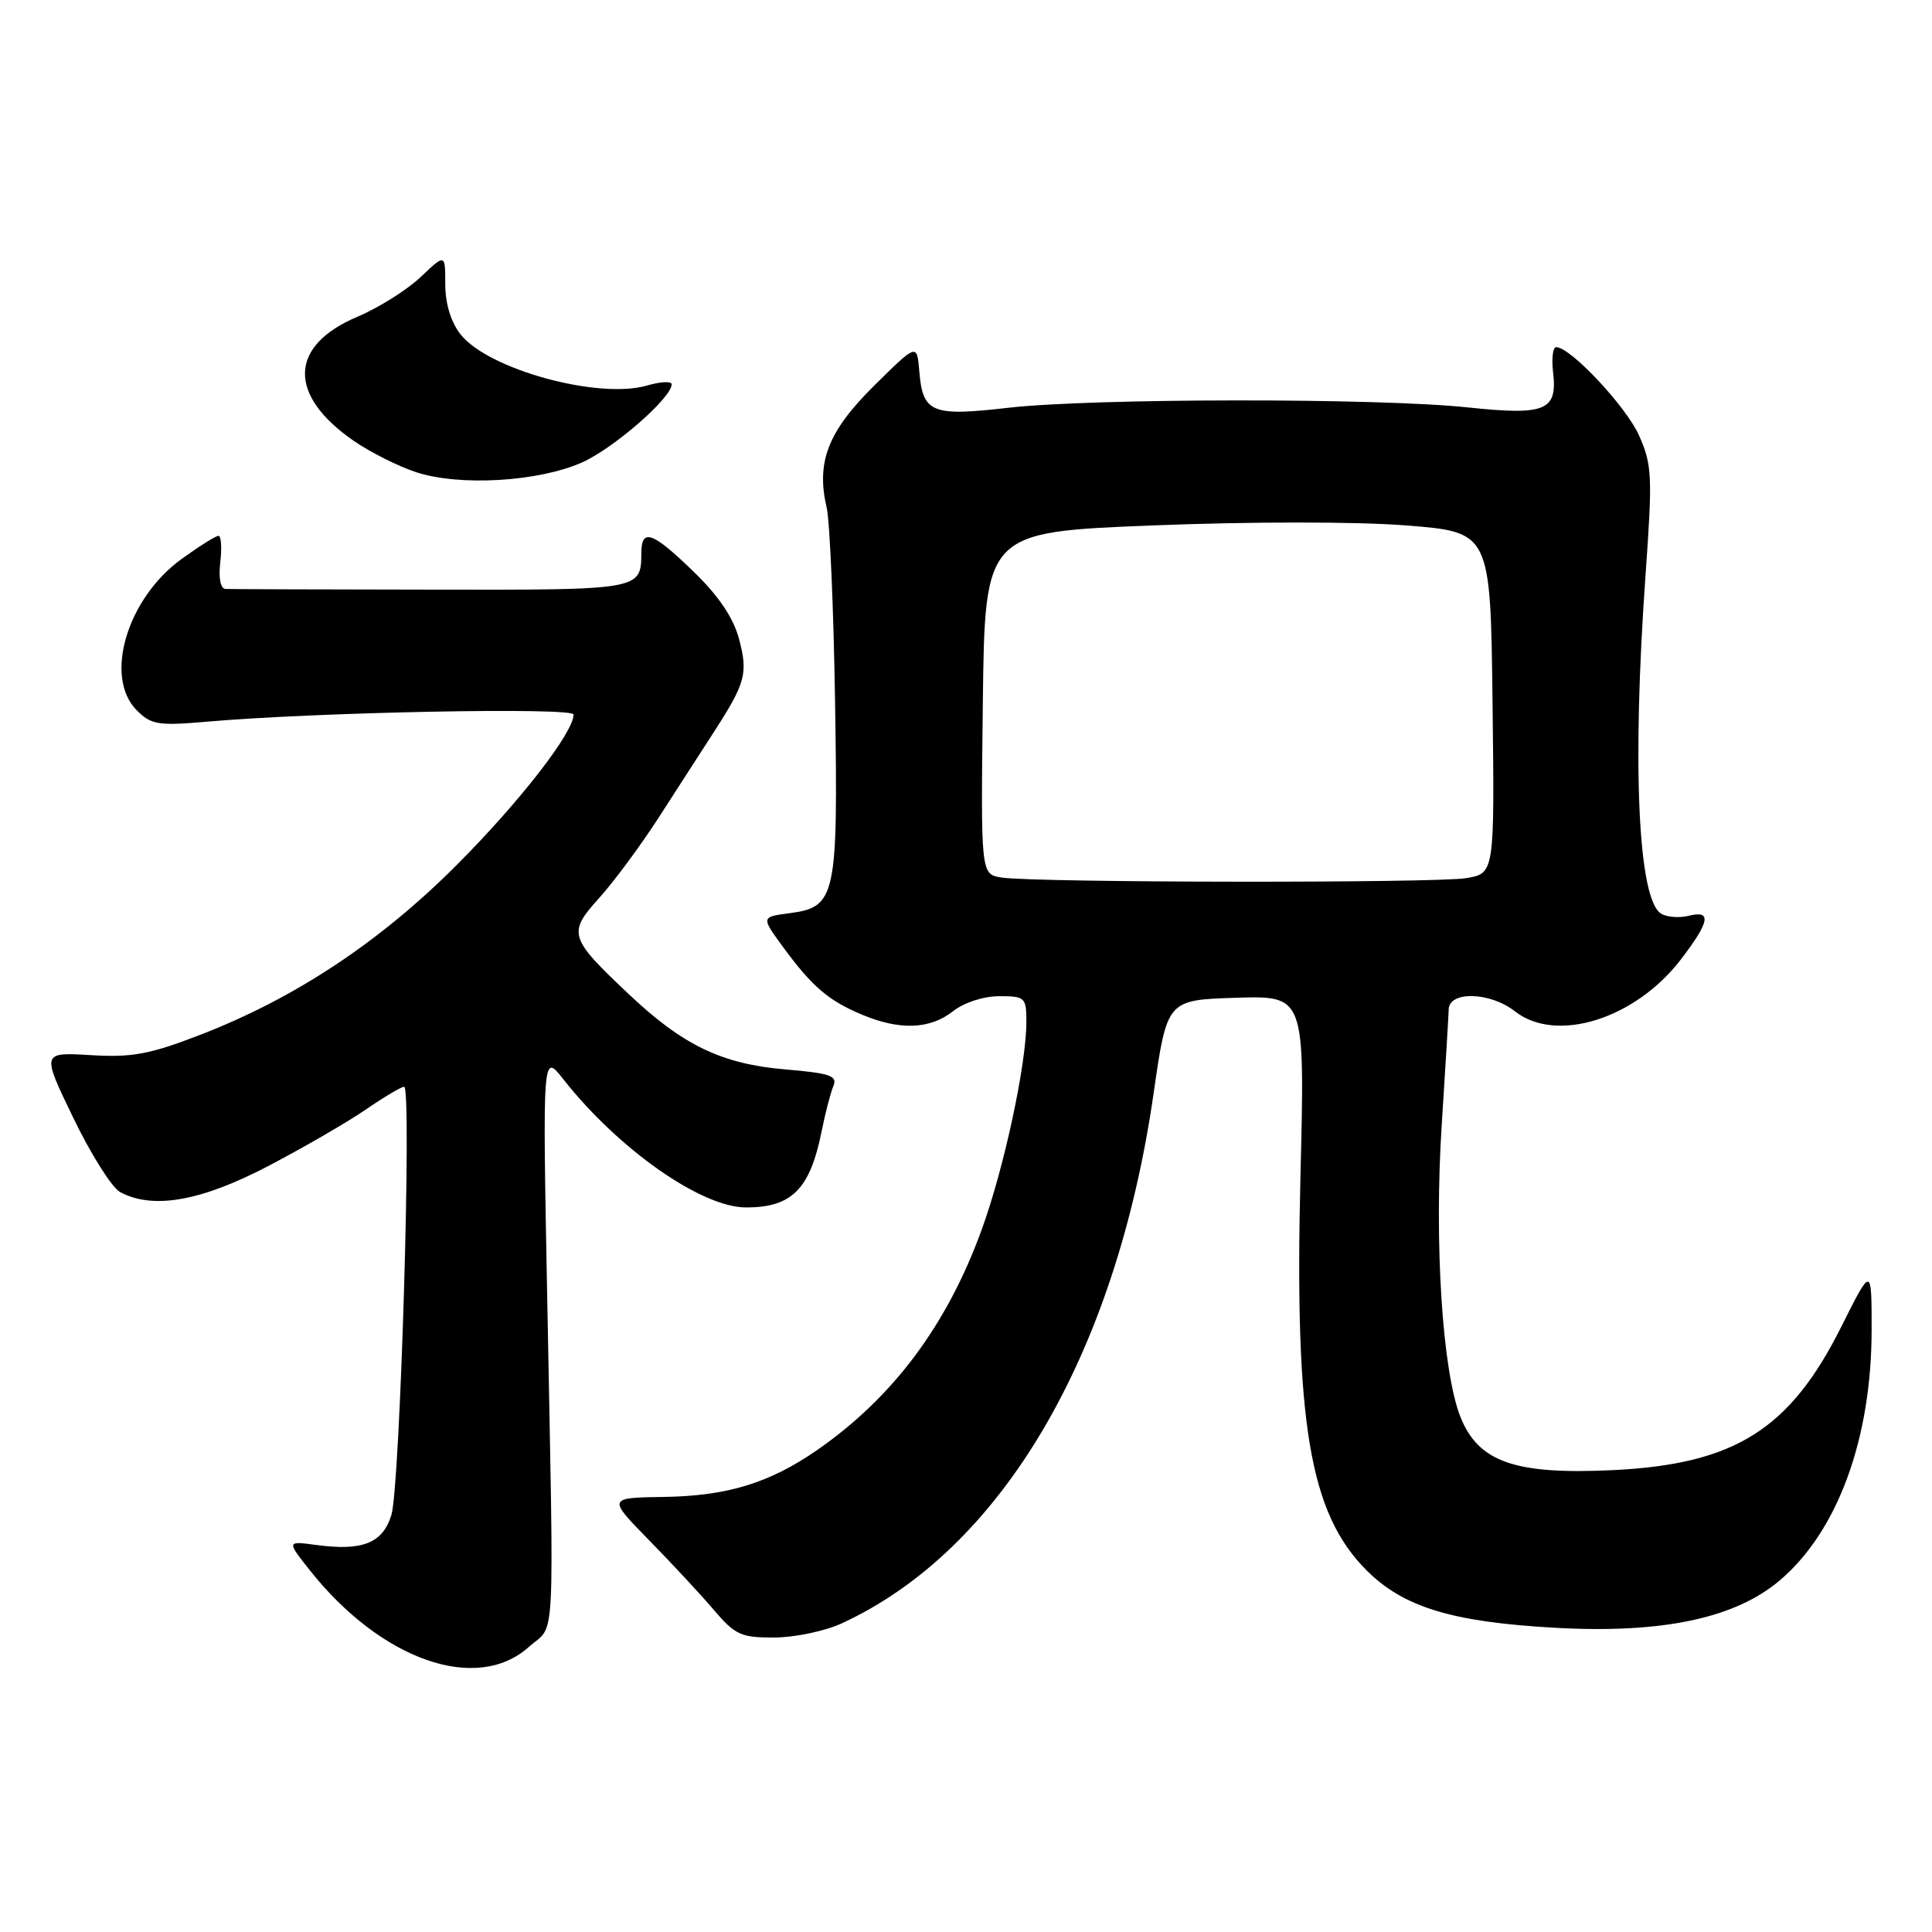 <?xml version="1.0" encoding="UTF-8" standalone="no"?>
<!DOCTYPE svg PUBLIC "-//W3C//DTD SVG 1.1//EN" "http://www.w3.org/Graphics/SVG/1.1/DTD/svg11.dtd" >
<svg xmlns="http://www.w3.org/2000/svg" xmlns:xlink="http://www.w3.org/1999/xlink" version="1.1" viewBox="0 0 256 256">
 <g >
 <path fill="currentColor"
d=" M 70.06 218.24 C 73.66 215.02 73.41 219.78 72.51 172.00 C 71.89 139.50 71.89 139.50 74.64 143.00 C 81.93 152.26 92.90 159.97 98.82 159.99 C 104.95 160.01 107.35 157.57 108.90 149.76 C 109.37 147.42 110.06 144.78 110.43 143.90 C 110.99 142.55 110.01 142.21 104.14 141.71 C 95.65 141.00 90.48 138.52 83.24 131.66 C 75.38 124.23 75.20 123.63 79.41 118.97 C 81.36 116.81 84.92 112.00 87.32 108.27 C 89.72 104.55 92.99 99.47 94.59 97.00 C 98.80 90.48 99.14 89.23 97.92 84.64 C 97.17 81.85 95.22 78.95 91.91 75.75 C 86.45 70.46 85.01 69.94 84.98 73.25 C 84.95 78.19 85.00 78.18 57.14 78.13 C 42.76 78.11 30.50 78.07 29.89 78.04 C 29.22 78.02 28.94 76.63 29.19 74.50 C 29.41 72.58 29.31 71.00 28.95 71.00 C 28.59 71.00 26.40 72.38 24.07 74.06 C 16.81 79.32 13.73 89.73 18.13 94.13 C 20.03 96.03 20.98 96.19 27.38 95.63 C 41.85 94.36 76.00 93.69 76.00 94.68 C 76.00 97.06 68.88 106.23 60.55 114.58 C 50.37 124.80 39.07 132.28 26.53 137.12 C 19.83 139.71 17.50 140.14 12.02 139.81 C 5.50 139.42 5.50 139.42 9.73 148.16 C 12.06 152.98 14.84 157.38 15.92 157.96 C 20.27 160.29 26.62 159.17 35.52 154.52 C 40.23 152.05 46.06 148.68 48.47 147.02 C 50.89 145.36 53.17 144.00 53.55 144.00 C 54.60 144.00 53.02 197.02 51.86 200.75 C 50.70 204.48 48.04 205.54 41.93 204.72 C 37.98 204.19 37.98 204.19 41.03 208.04 C 50.49 219.98 63.14 224.42 70.06 218.24 Z  M 111.50 215.12 C 132.67 205.39 147.87 179.57 152.86 144.87 C 154.64 132.50 154.64 132.50 163.77 132.21 C 172.91 131.93 172.91 131.93 172.32 155.71 C 171.51 188.54 173.51 200.51 181.07 208.07 C 185.97 212.97 192.41 214.93 206.07 215.69 C 220.29 216.48 229.97 214.43 235.90 209.35 C 243.54 202.82 248.00 190.57 248.00 176.17 C 248.00 167.77 248.00 167.77 243.98 175.80 C 237.16 189.43 229.86 194.01 213.74 194.80 C 200.75 195.42 195.91 193.74 193.52 187.76 C 191.12 181.76 190.02 164.62 191.04 149.00 C 191.52 141.57 191.93 134.71 191.96 133.75 C 192.02 131.28 197.47 131.44 200.73 134.00 C 206.21 138.31 216.69 135.03 222.75 127.10 C 226.58 122.09 226.84 120.57 223.74 121.35 C 222.50 121.66 220.86 121.53 220.10 121.06 C 217.05 119.18 216.24 101.40 218.04 76.22 C 218.98 63.11 218.91 61.60 217.19 57.72 C 215.48 53.87 208.10 46.00 206.20 46.00 C 205.76 46.00 205.58 47.49 205.79 49.31 C 206.39 54.43 204.83 55.07 194.45 53.98 C 182.54 52.72 144.75 52.76 133.63 54.03 C 123.42 55.20 122.27 54.73 121.81 49.17 C 121.50 45.50 121.50 45.50 115.82 51.11 C 109.71 57.16 108.12 61.23 109.54 67.26 C 109.95 69.04 110.46 80.62 110.65 93.00 C 111.06 118.83 110.77 120.20 104.64 121.00 C 100.84 121.50 100.84 121.50 103.77 125.50 C 107.61 130.74 109.79 132.60 114.25 134.46 C 119.25 136.55 123.23 136.39 126.27 134.00 C 127.74 132.84 130.33 132.00 132.41 132.00 C 135.82 132.00 136.00 132.17 136.00 135.39 C 136.00 141.05 133.03 154.87 130.05 163.02 C 125.45 175.64 118.29 185.20 108.26 192.15 C 101.96 196.51 96.37 198.22 88.00 198.35 C 80.50 198.46 80.50 198.46 86.00 204.08 C 89.03 207.17 92.90 211.34 94.61 213.35 C 97.41 216.64 98.20 217.00 102.61 216.98 C 105.30 216.97 109.30 216.13 111.50 215.12 Z  M 77.09 61.29 C 81.29 59.43 89.00 52.72 89.00 50.92 C 89.00 50.49 87.54 50.56 85.75 51.08 C 79.29 52.96 64.68 48.95 61.02 44.30 C 59.75 42.68 59.00 40.23 59.00 37.67 C 59.00 33.61 59.00 33.61 55.75 36.70 C 53.96 38.40 50.18 40.78 47.34 41.98 C 38.28 45.82 38.09 52.33 46.85 58.40 C 49.05 59.92 52.79 61.80 55.17 62.58 C 60.92 64.45 71.32 63.84 77.09 61.29 Z  M 132.73 116.28 C 129.96 115.86 129.96 115.86 130.23 93.18 C 130.50 70.50 130.50 70.50 152.79 69.62 C 165.68 69.11 179.80 69.11 186.29 69.62 C 197.50 70.50 197.50 70.50 197.77 93.12 C 198.04 115.73 198.04 115.73 194.27 116.36 C 190.18 117.03 137.27 116.97 132.73 116.28 Z "/>
</g>
</svg>